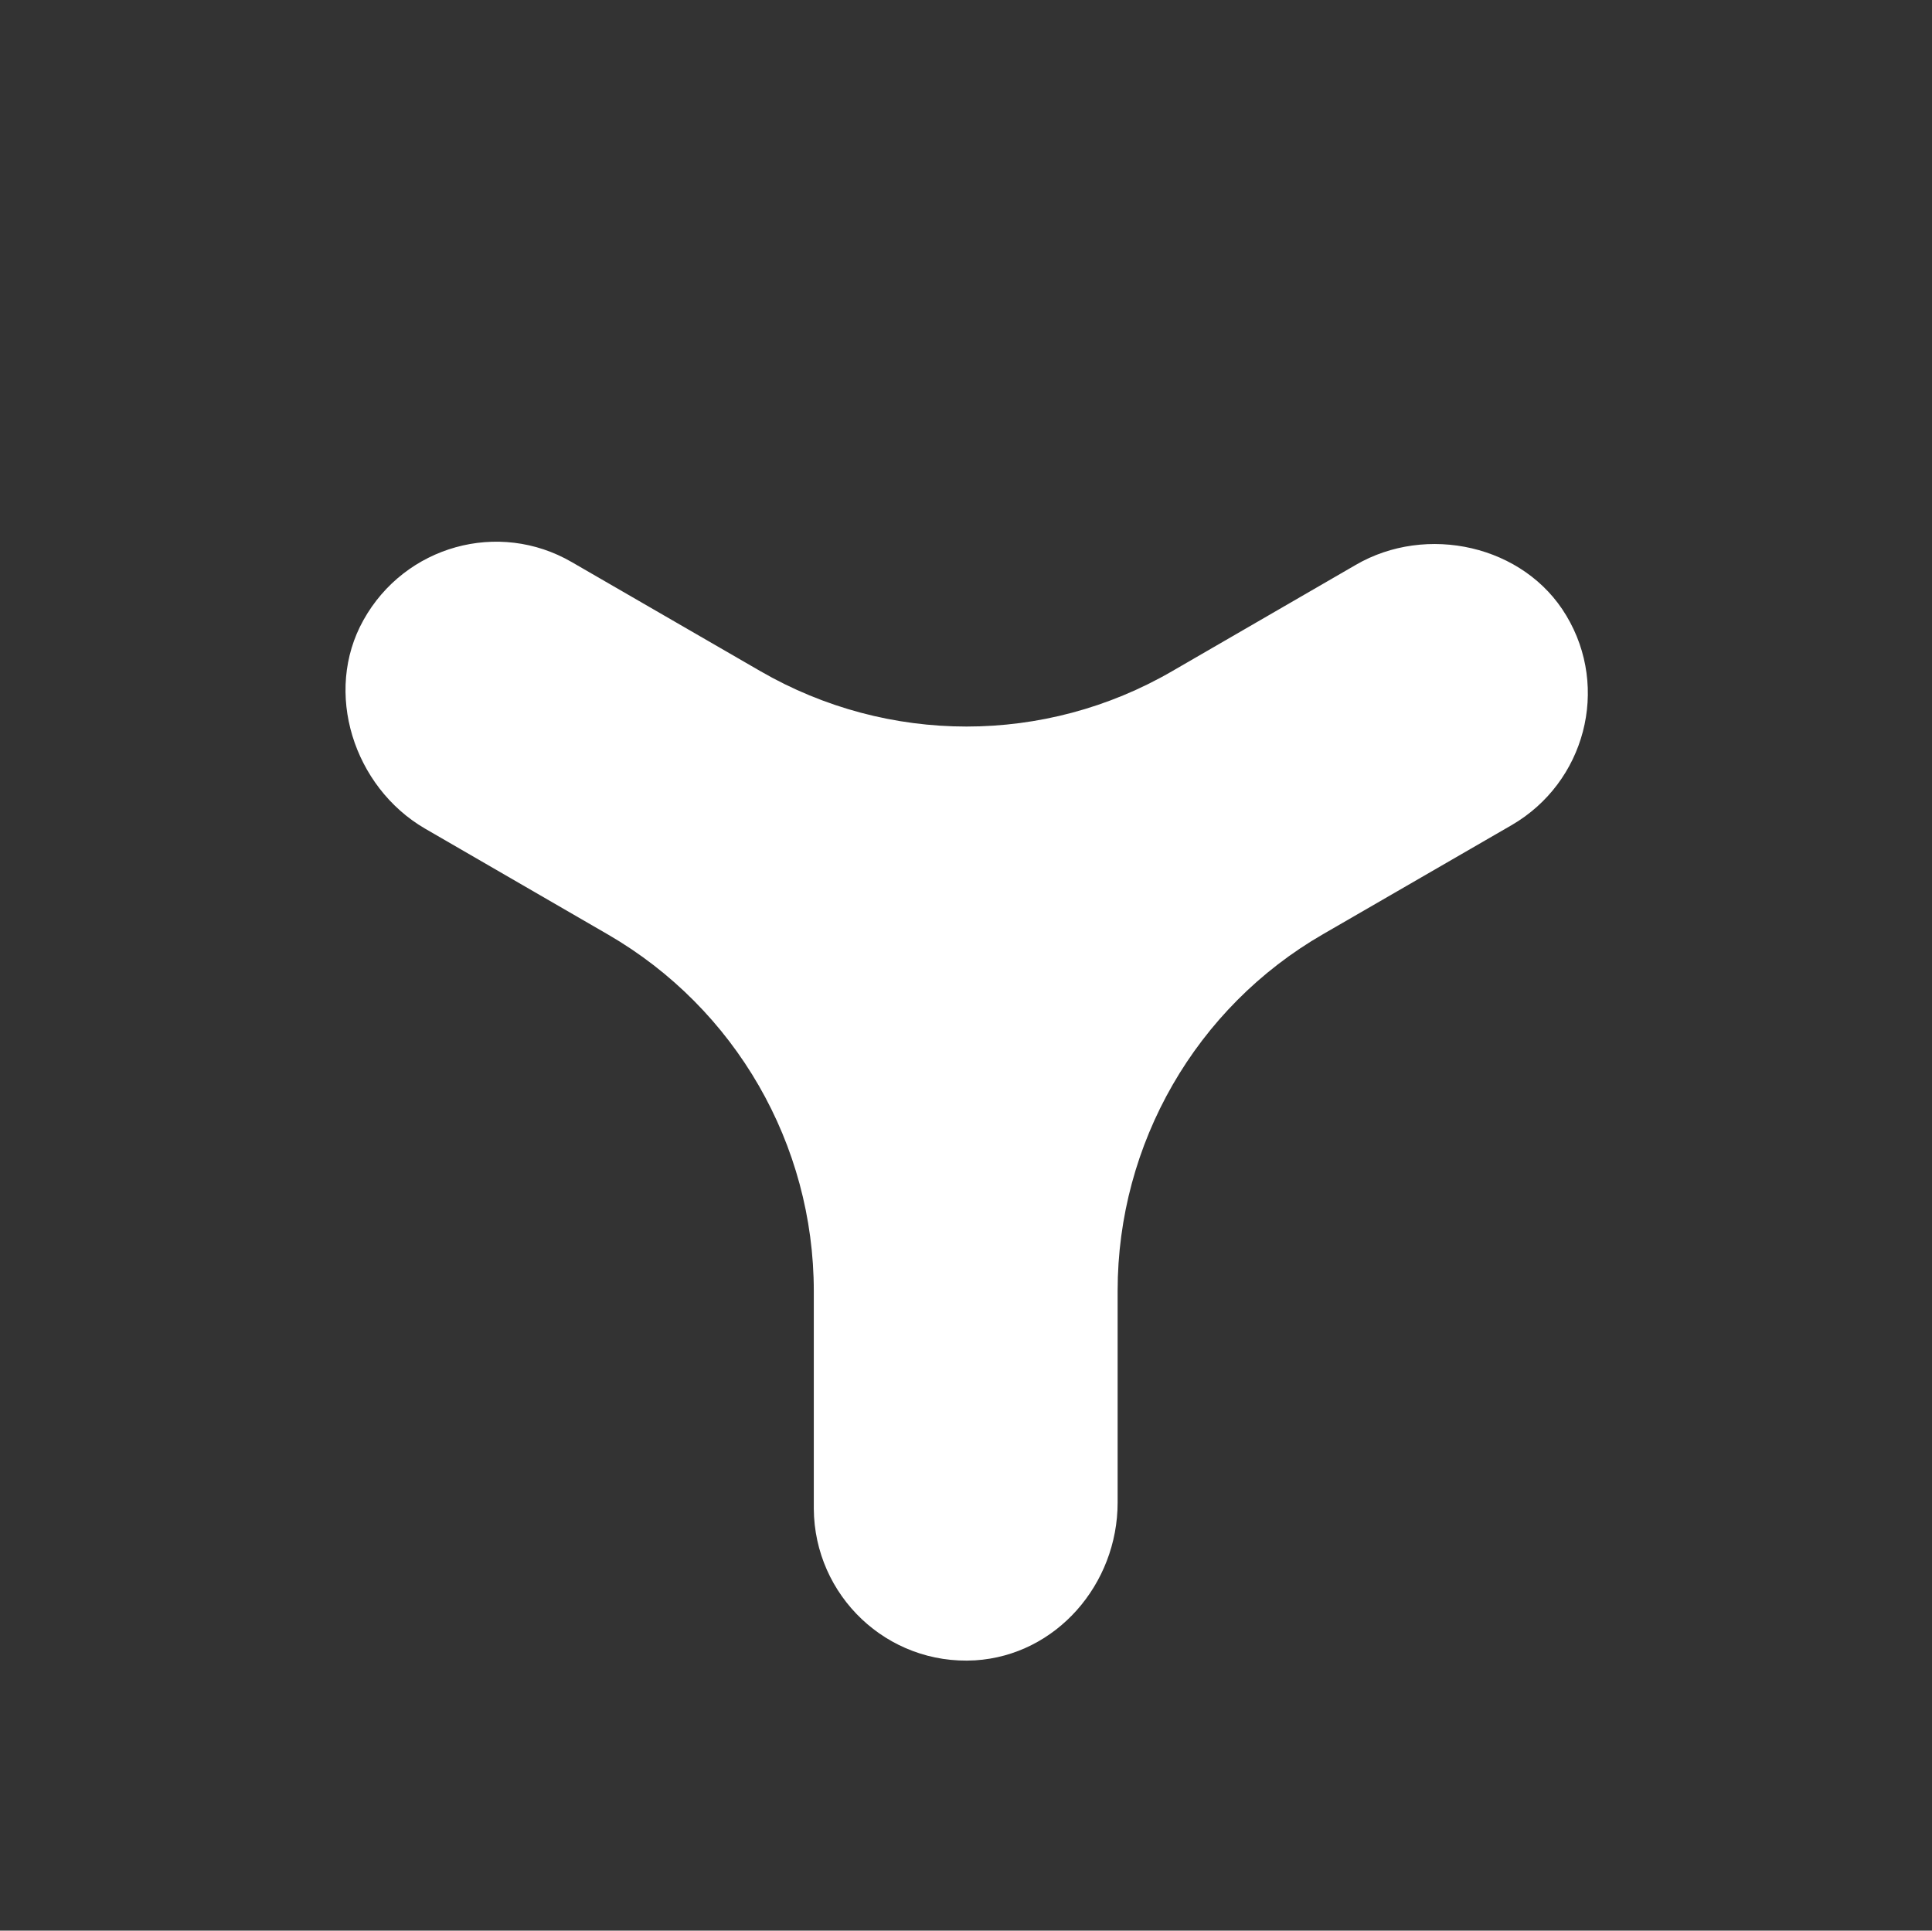 <svg enable-background="new 0 0 34.02 34" viewBox="0 0 34.02 34" xmlns="http://www.w3.org/2000/svg"><rect x="0" y="0" width="34.02" height="34" fill="#333333" stroke="none"/><path d="m17.17 29.24c1.43-.09 2.51-1.34 2.51-2.78v-3.73c0-2.59 1.38-4.99 3.62-6.28l3.32-1.92c1.29-.75 1.73-2.41.96-3.69-.74-1.24-2.46-1.62-3.71-.89l-3.23 1.87c-2.24 1.3-5 1.3-7.25 0l-3.32-1.92c-1.29-.75-2.94-.29-3.67 1.02-.71 1.27-.17 2.94 1.08 3.67l3.23 1.87c2.24 1.3 3.62 3.69 3.62 6.28v3.83c.01 1.53 1.29 2.76 2.84 2.67z" fill="#fff"/><ellipse cx="17.01" cy="17" fill="none" rx="17" ry="17.01" transform="matrix(.5 -.866 .866 .5 -6.219 23.231)"/></svg>